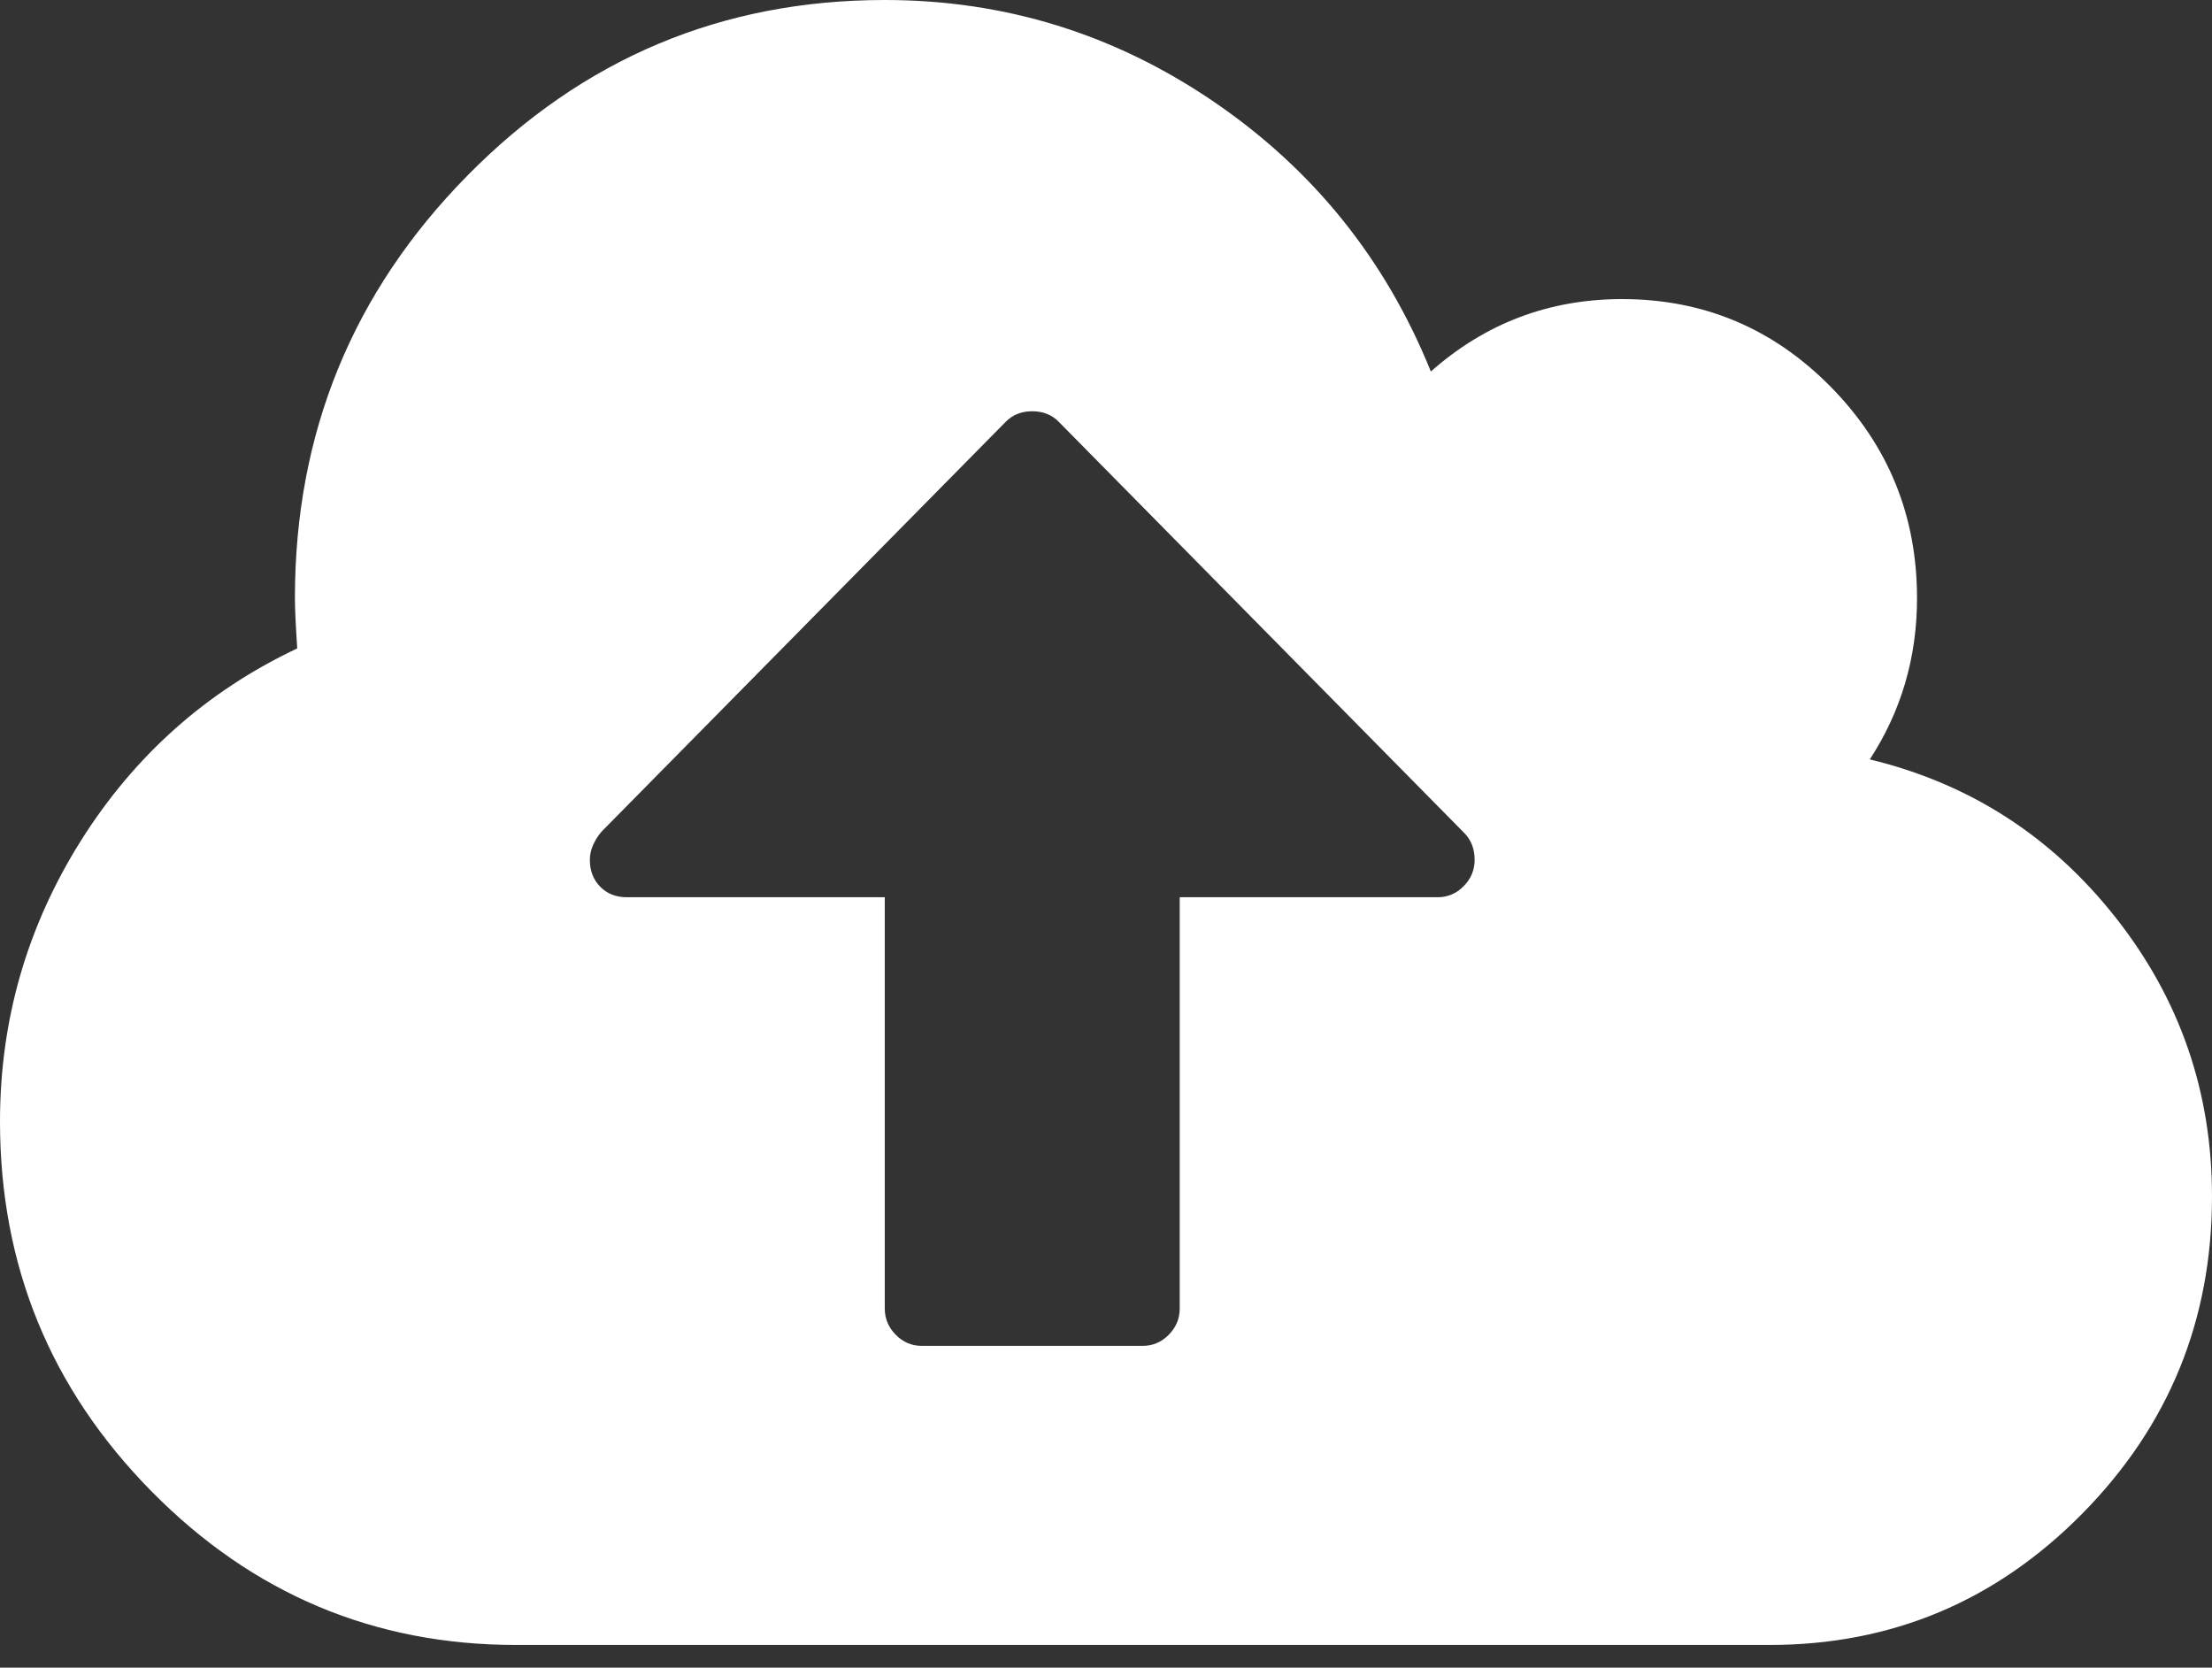 <svg width="65" height="49" viewBox="0 0 65 49" fill="none" xmlns="http://www.w3.org/2000/svg">
<rect x="0" y="0" width="65" height="49" fill="#333333" stroke="none"/>
<path d="M62.172 26.964C60.287 24.572 57.879 23.022 54.944 22.313C55.87 20.894 56.332 19.315 56.332 17.576C56.332 15.149 55.485 13.079 53.793 11.362C52.101 9.646 50.058 8.788 47.666 8.788C45.522 8.788 43.648 9.497 42.046 10.916C40.715 7.621 38.587 4.978 35.665 2.987C32.743 0.996 29.521 0 26 0C21.215 0 17.13 1.717 13.744 5.15C10.359 8.582 8.666 12.724 8.666 17.576C8.666 17.873 8.689 18.365 8.734 19.052C6.071 20.31 3.95 22.198 2.369 24.715C0.79 27.233 0 29.979 0 32.955C0 37.188 1.484 40.809 4.452 43.819C7.419 46.829 10.991 48.333 15.166 48.333H52C55.588 48.333 58.652 47.045 61.191 44.471C63.73 41.897 65 38.791 65 35.151C65 32.085 64.057 29.356 62.172 26.964ZM43.011 26.037C42.796 26.254 42.542 26.363 42.249 26.363H34.666V38.447C34.666 38.744 34.559 39.001 34.345 39.218C34.13 39.436 33.877 39.544 33.584 39.544H27.082C26.789 39.544 26.535 39.437 26.321 39.218C26.107 39.001 25.999 38.744 25.999 38.447V26.363H18.416C18.1 26.363 17.84 26.26 17.638 26.055C17.435 25.849 17.333 25.585 17.333 25.265C17.333 24.99 17.446 24.715 17.671 24.441L29.554 12.393C29.757 12.186 30.017 12.084 30.333 12.084C30.649 12.084 30.909 12.186 31.111 12.393L43.028 24.475C43.231 24.681 43.332 24.944 43.332 25.265C43.332 25.562 43.225 25.821 43.011 26.037Z" fill="white"/>
</svg>
